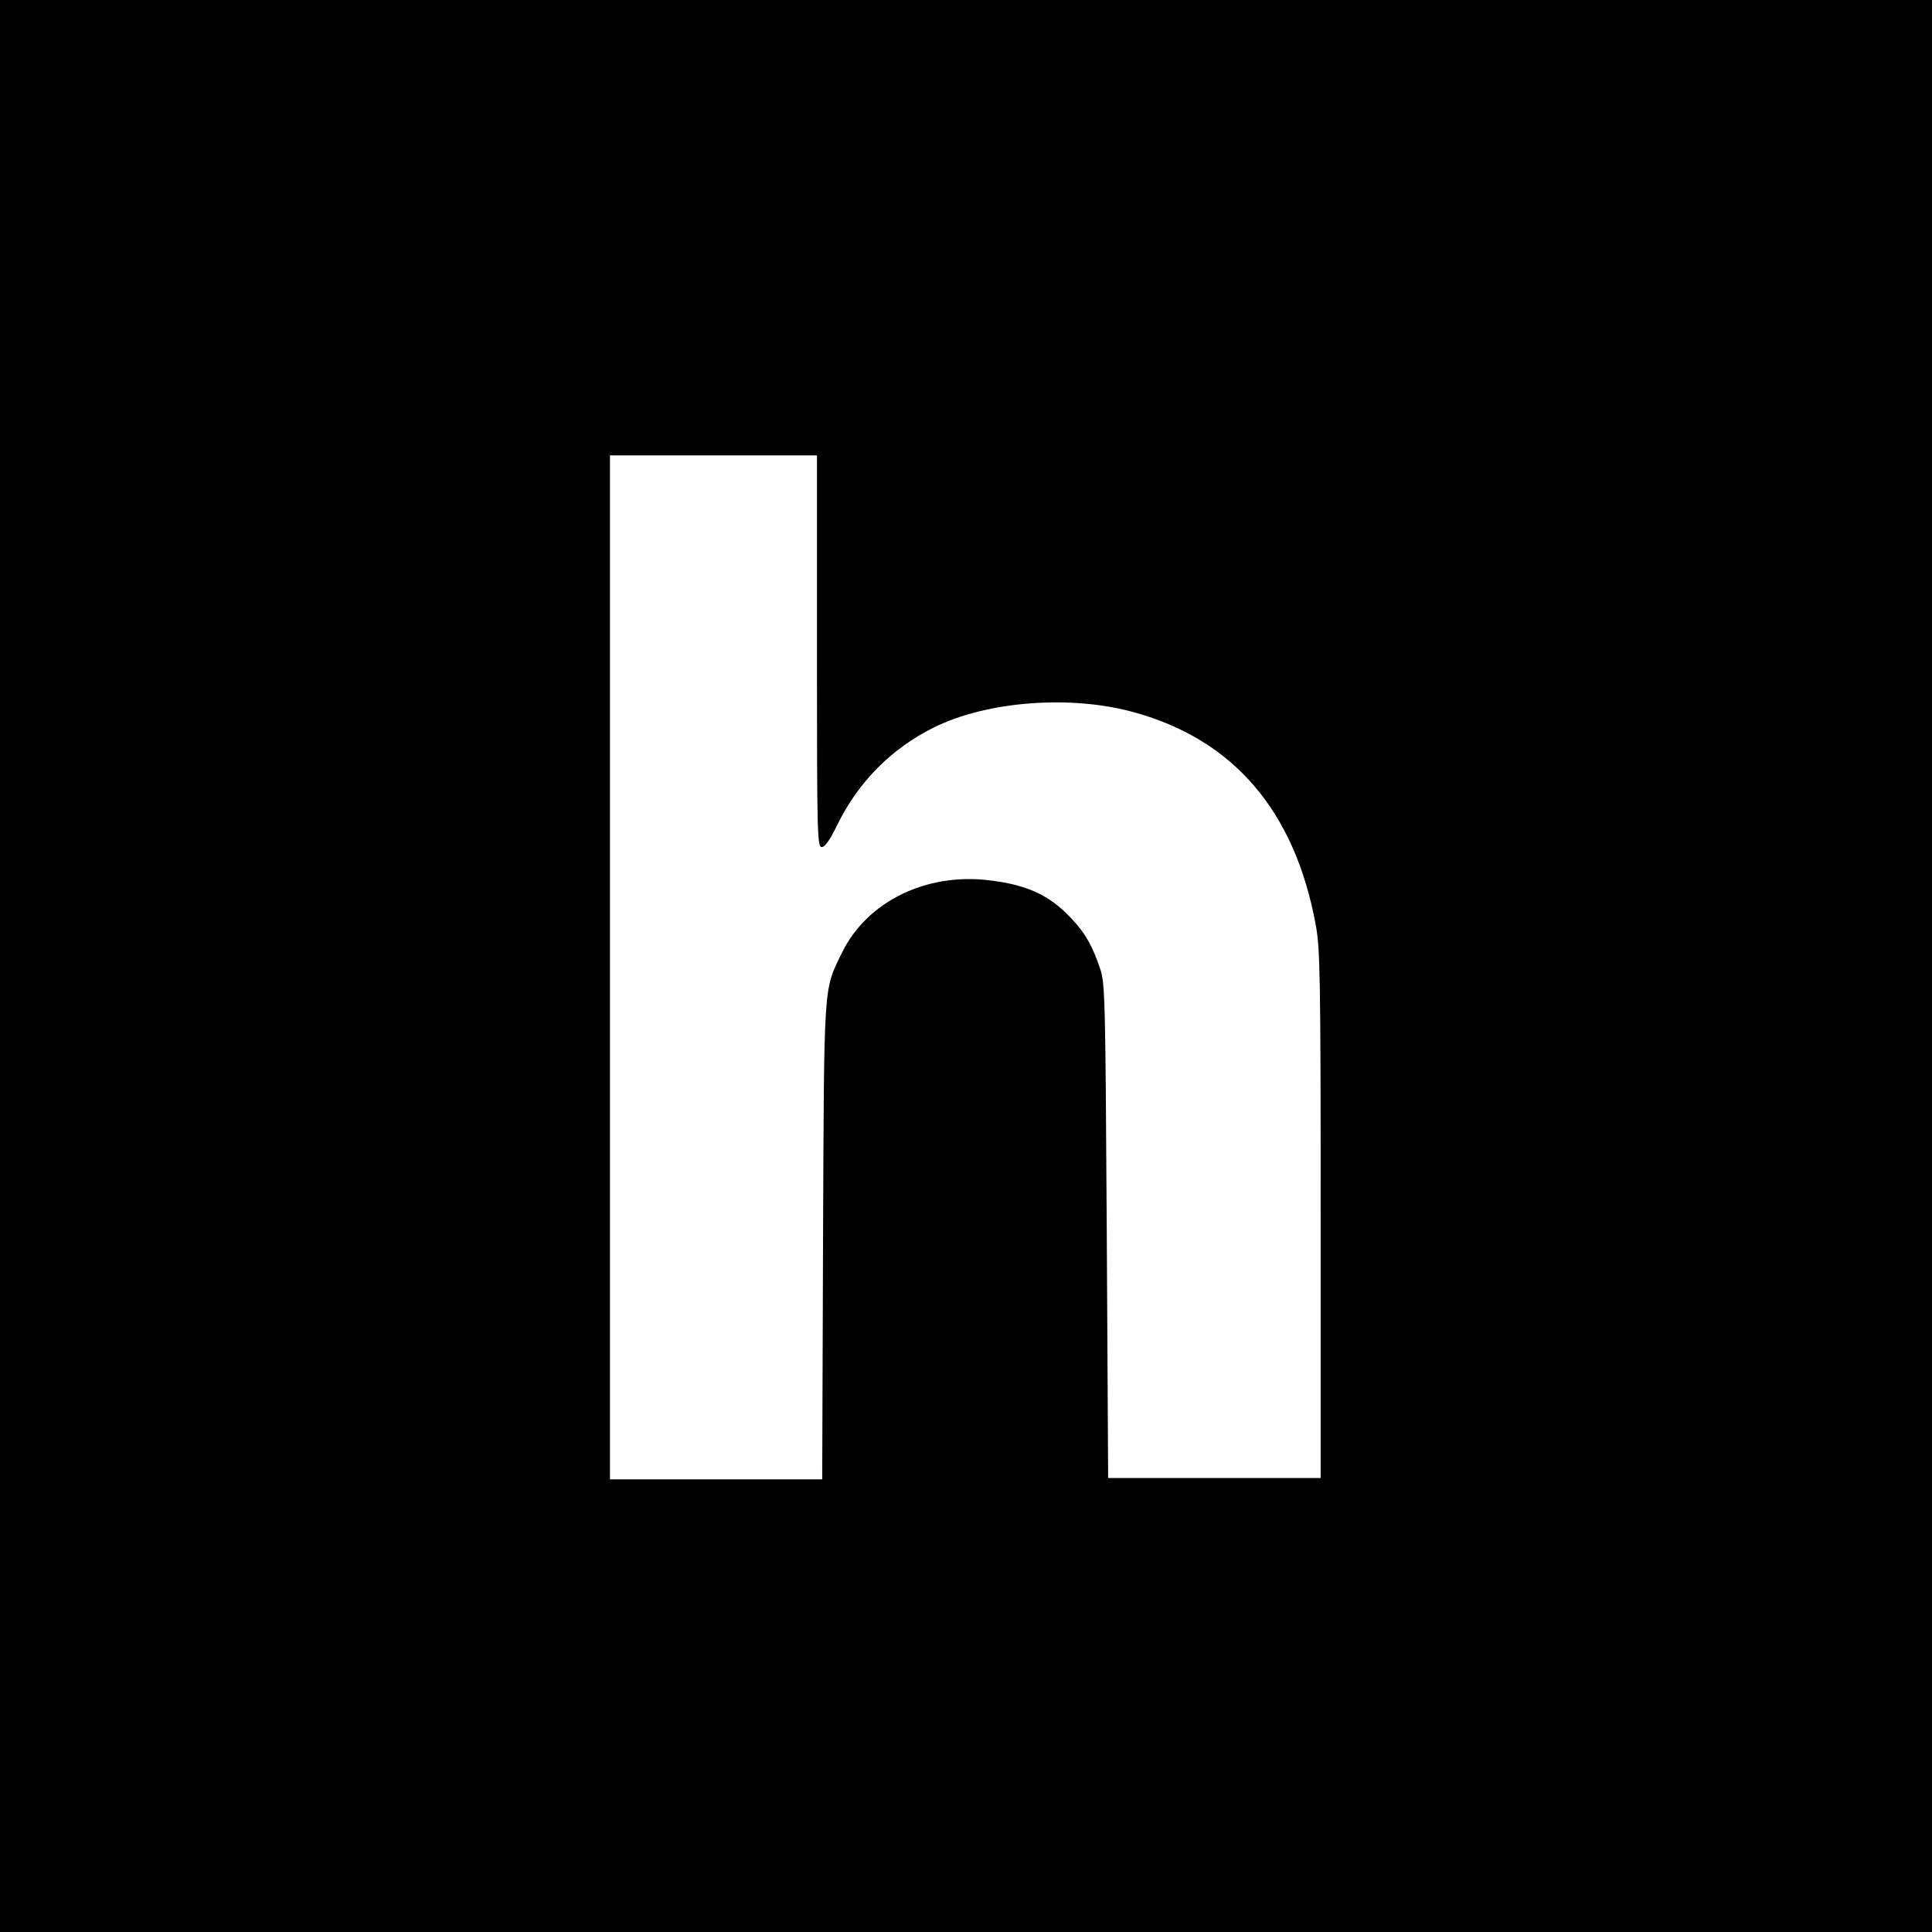 <?xml version="1.0" standalone="no"?>
<!DOCTYPE svg PUBLIC "-//W3C//DTD SVG 20010904//EN"
 "http://www.w3.org/TR/2001/REC-SVG-20010904/DTD/svg10.dtd">
<svg version="1.0" xmlns="http://www.w3.org/2000/svg"
 width="700pt" height="700pt" viewBox="0 0 700 700"
 preserveAspectRatio="xMidYMid meet">
<g transform="translate(0,700) scale(0.1,-0.1)"
fill="#000000" stroke="none">
<path d="M0 3500 l0 -3500 3500 0 3500 0 0 3500 0 3500 -3500 0 -3500 0 0
-3500z m2960 1140 c0 -670 1 -710 18 -709 11 0 29 26 54 77 76 157 197 280
353 357 193 95 496 118 725 54 361 -100 581 -358 657 -769 16 -86 18 -182 18
-1050 l0 -955 -385 0 -385 0 -5 895 c-5 837 -6 899 -24 950 -28 83 -53 128
-104 182 -79 85 -162 123 -302 139 -228 26 -439 -79 -529 -262 -68 -141 -65
-93 -69 -1046 l-3 -863 -384 0 -385 0 0 1855 0 1855 375 0 375 0 0 -710z"/>
</g>
</svg>
